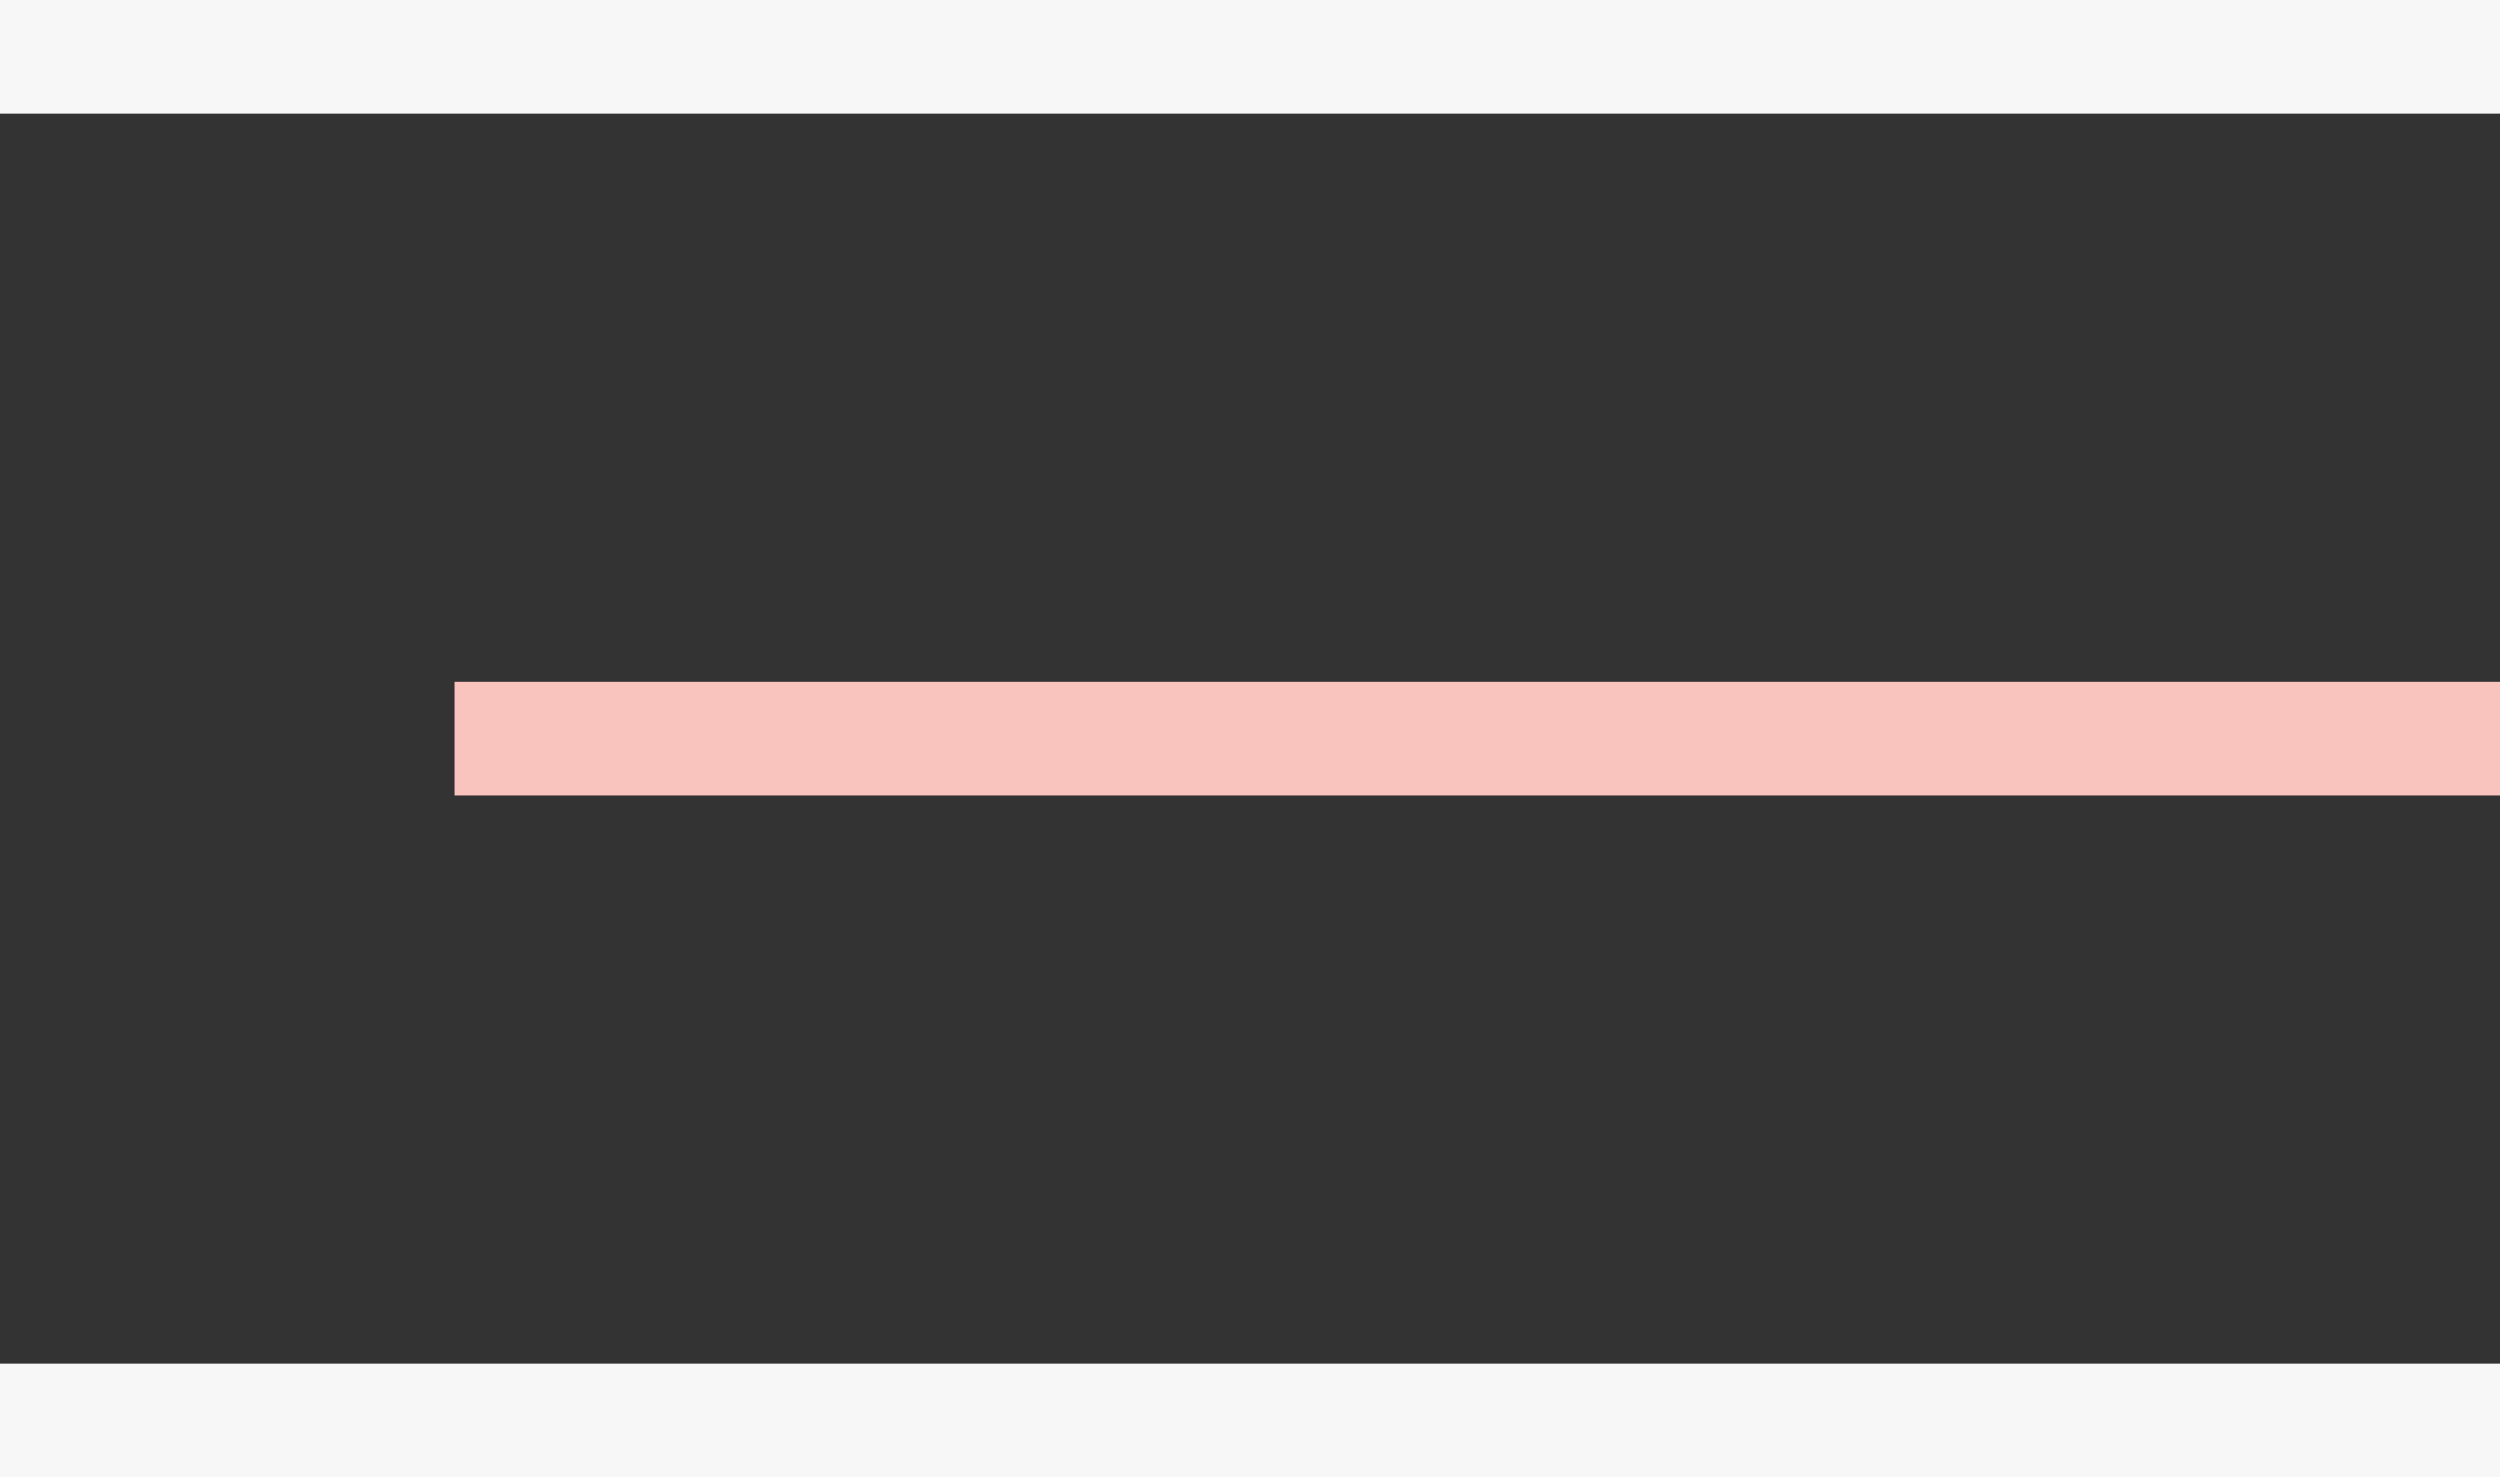 <svg width="22" height="13" viewBox="0 0 22 13" fill="none" xmlns="http://www.w3.org/2000/svg">
<rect x="0" y="0" width="22" height="13" fill="#333333" stroke="none"/>
<line y1="0.5" x2="22" y2="0.5" stroke="#F7F7F7"/>
<line x1="4" y1="6.5" x2="22" y2="6.5" stroke="#F9C4BE"/>
<line y1="12.5" x2="22" y2="12.5" stroke="#F7F7F7"/>
</svg>
